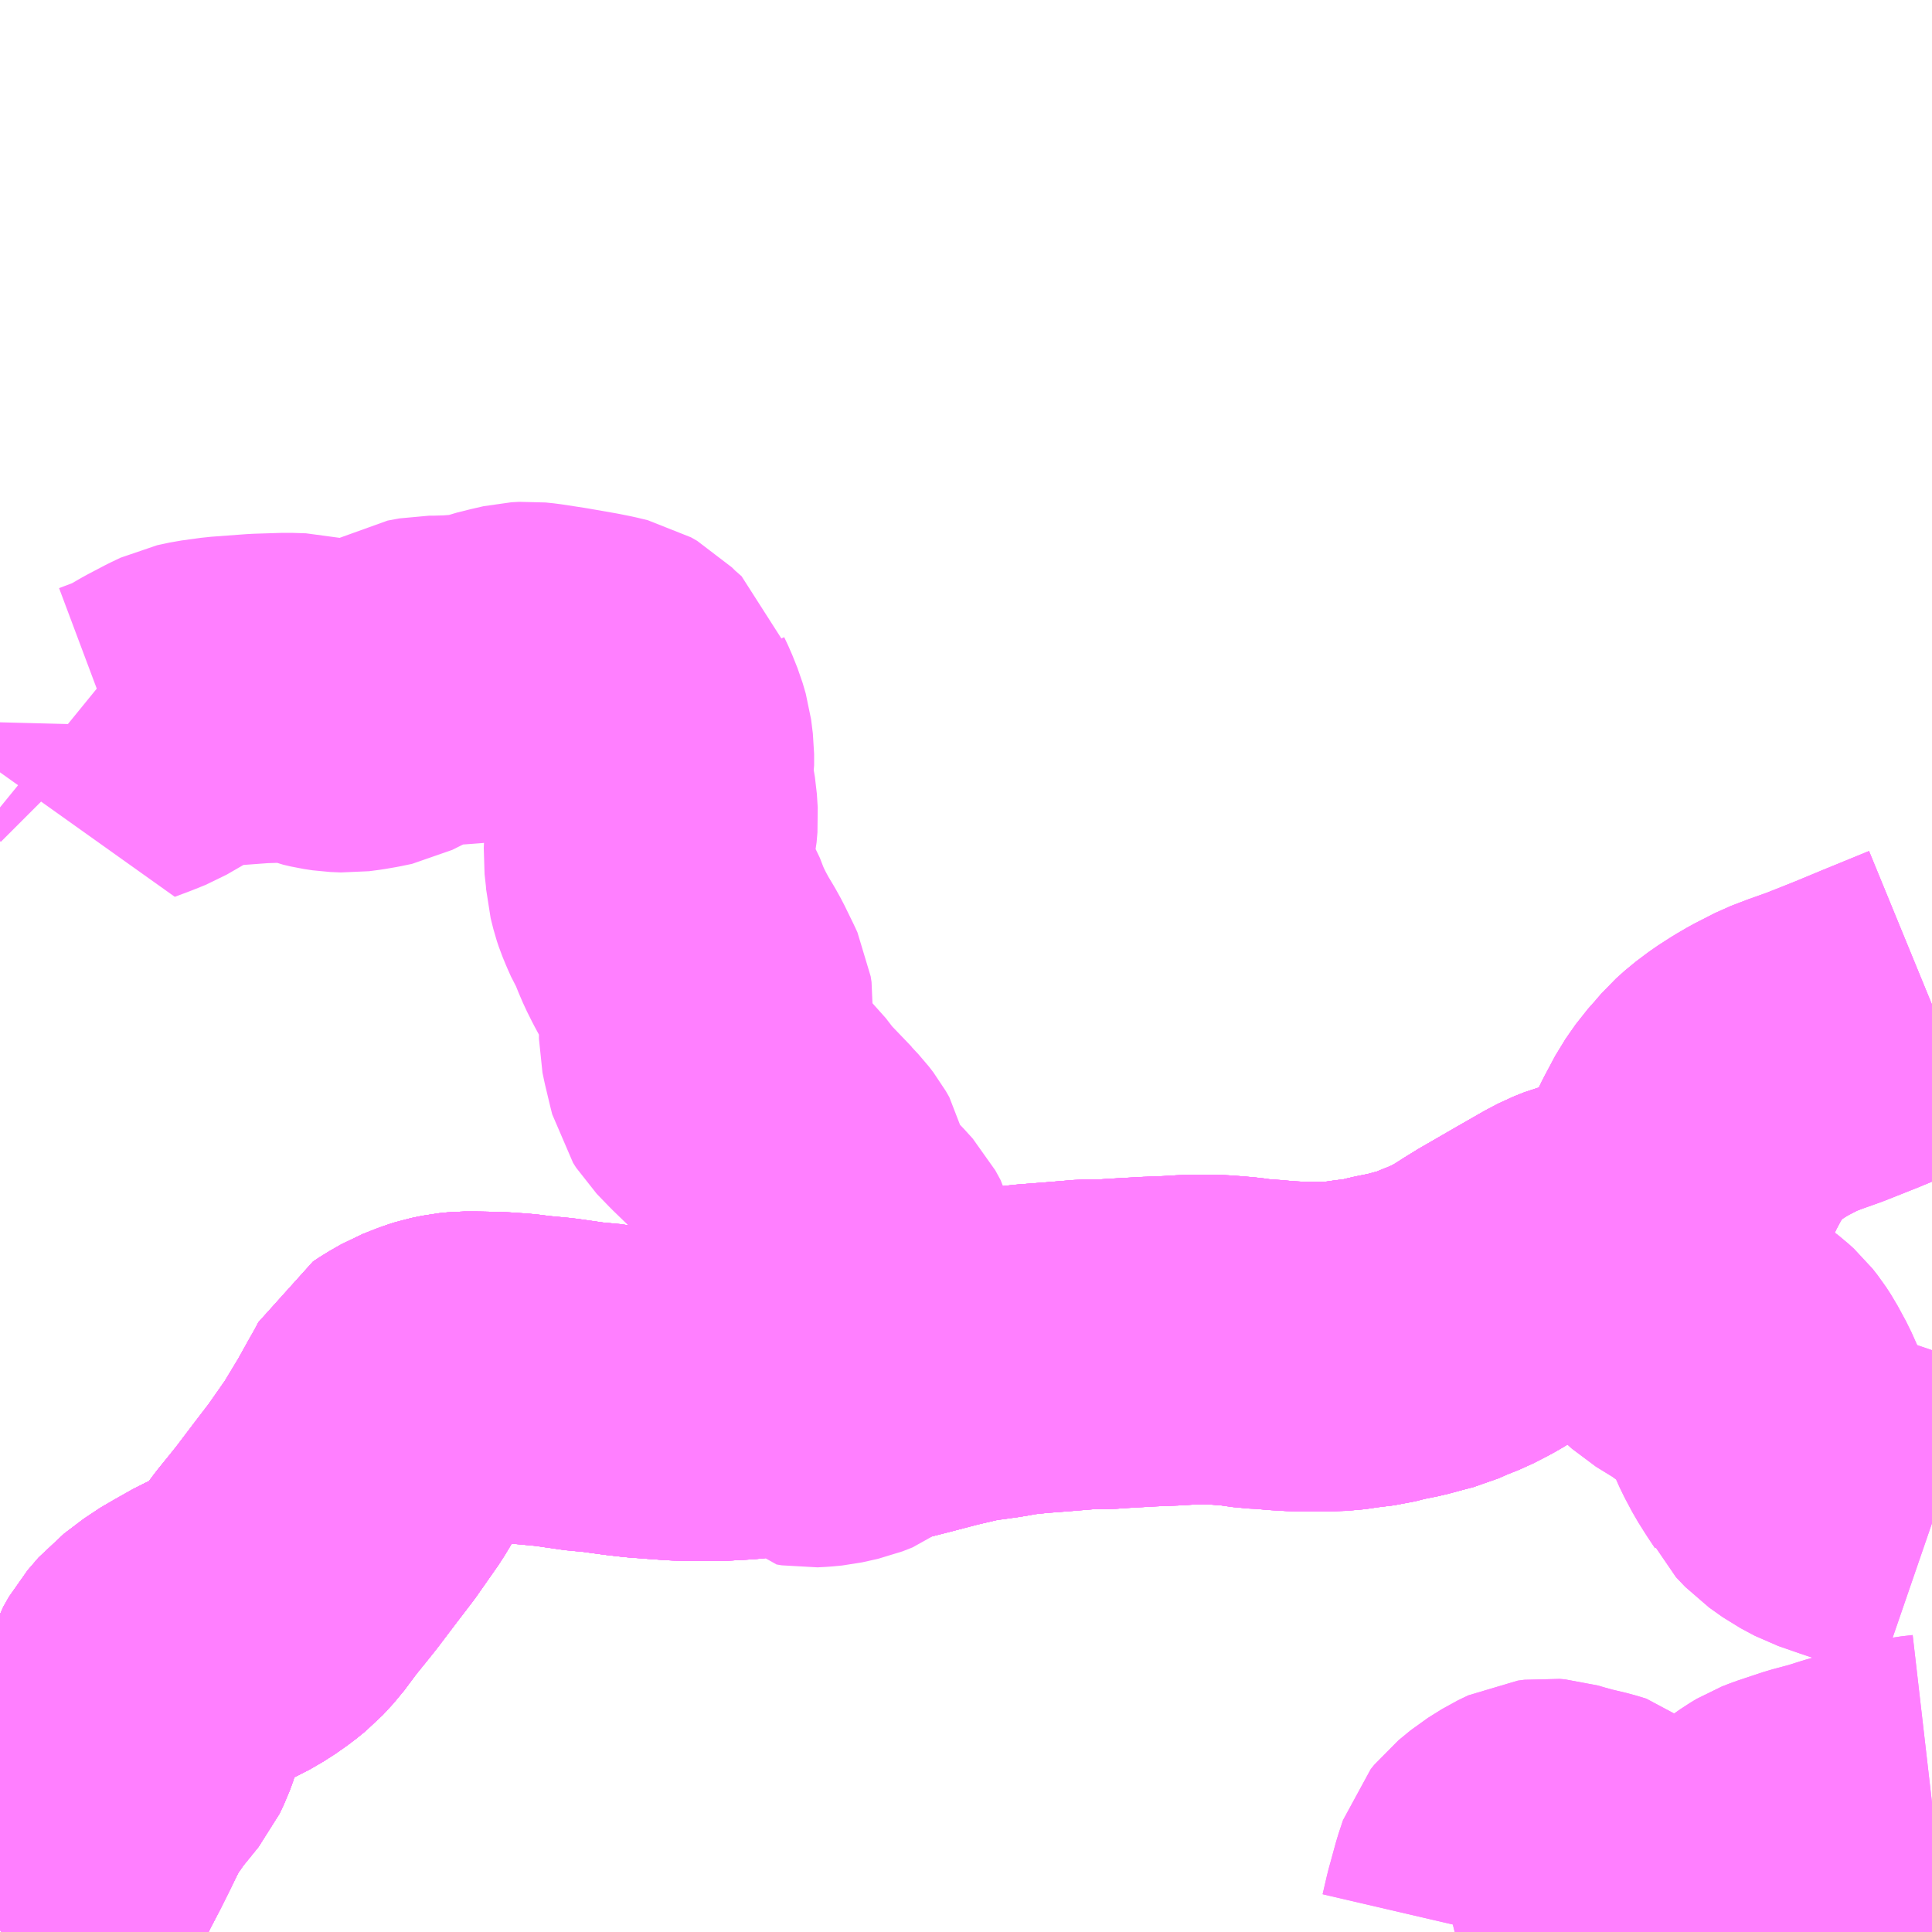 <?xml version="1.0" encoding="UTF-8"?>
<svg  xmlns="http://www.w3.org/2000/svg" xmlns:xlink="http://www.w3.org/1999/xlink" xmlns:go="http://purl.org/svgmap/profile" property="N07_001,N07_002,N07_003,N07_004,N07_005,N07_006,N07_007" viewBox="13258.301 -3445.312 4.395 4.395" go:dataArea="13258.30078125 -3445.3125 4.39453125 4.39453125" >
<globalCoordinateSystem srsName="http://purl.org/crs/84" transform="matrix(100.0,0.0,0.0,-100.0,0.0,0.0)" />
<defs>
 <g id="p0" >
  <circle cx="0.0" cy="0.0" r="3" stroke="green" stroke-width="0.75" vector-effect="non-scaling-stroke" />
 </g>
</defs>
<g fill="none" fill-rule="evenodd" stroke="#FF00FF" stroke-width="0.75" opacity="0.5" vector-effect="non-scaling-stroke" stroke-linejoin="bevel" >
<path content="1,芸陽バス（株）,中野東7丁目・一貫田・八本松・西条,52.0,0.0,0.0," xlink:title="1" d="M13261.969,-3442.499L13261.935,-3442.486L13261.908,-3442.479L13261.883,-3442.469L13261.86,-3442.457L13261.799,-3442.422L13261.754,-3442.396L13261.721,-3442.377L13261.695,-3442.361L13261.67,-3442.345L13261.651,-3442.334L13261.618,-3442.317L13261.585,-3442.304L13261.558,-3442.292L13261.535,-3442.286L13261.498,-3442.276L13261.458,-3442.268L13261.427,-3442.26L13261.386,-3442.255L13261.352,-3442.25L13261.322,-3442.249L13261.283,-3442.249L13261.249,-3442.249L13261.215,-3442.251L13261.182,-3442.254L13261.158,-3442.255L13261.123,-3442.26L13261.1,-3442.262L13261.074,-3442.264L13261.039,-3442.265L13260.999,-3442.264L13260.966,-3442.262L13260.915,-3442.26L13260.844,-3442.256L13260.815,-3442.254L13260.775,-3442.254L13260.703,-3442.248L13260.65,-3442.244L13260.603,-3442.239L13260.57,-3442.233L13260.535,-3442.228L13260.503,-3442.224L13260.478,-3442.218L13260.435,-3442.208L13260.374,-3442.192L13260.331,-3442.181L13260.284,-3442.173L13260.269,-3442.174L13260.213,-3442.161L13260.122,-3442.153L13260.074,-3442.149L13260.035,-3442.144L13259.988,-3442.139L13259.933,-3442.136L13259.884,-3442.136L13259.842,-3442.137L13259.8,-3442.14L13259.76,-3442.143L13259.725,-3442.147L13259.659,-3442.156L13259.639,-3442.157L13259.562,-3442.168L13259.509,-3442.173L13259.478,-3442.177L13259.433,-3442.18L13259.386,-3442.181L13259.357,-3442.181L13259.337,-3442.179L13259.313,-3442.174L13259.297,-3442.169L13259.264,-3442.156L13259.236,-3442.14L13259.221,-3442.13L13259.21,-3442.109L13259.193,-3442.079L13259.168,-3442.034L13259.127,-3441.966L13259.078,-3441.896L13259.042,-3441.849L13258.998,-3441.791L13258.978,-3441.766L13258.952,-3441.734L13258.92,-3441.691L13258.896,-3441.665L13258.875,-3441.648L13258.848,-3441.629L13258.817,-3441.611L13258.788,-3441.598L13258.749,-3441.576L13258.718,-3441.558L13258.673,-3441.524L13258.648,-3441.495L13258.635,-3441.472L13258.627,-3441.448L13258.616,-3441.39L13258.608,-3441.368L13258.598,-3441.347L13258.559,-3441.299L13258.55,-3441.287L13258.539,-3441.271L13258.526,-3441.254L13258.506,-3441.216L13258.486,-3441.175L13258.467,-3441.137L13258.445,-3441.095L13258.431,-3441.066L13258.415,-3441.036L13258.4,-3441.017L13258.381,-3440.998L13258.361,-3440.978L13258.32,-3440.939L13258.301,-3440.921"/>
<path content="1,芸陽バス（株）,向洋・海田～広島バスセンター,82.0,62.0,62.0," xlink:title="1" d="M13258.301,-3440.921L13258.32,-3440.939L13258.361,-3440.978L13258.381,-3440.998L13258.4,-3441.017L13258.415,-3441.036L13258.431,-3441.066L13258.445,-3441.095L13258.467,-3441.137L13258.486,-3441.175L13258.506,-3441.216L13258.526,-3441.254L13258.539,-3441.271L13258.55,-3441.287L13258.559,-3441.299L13258.598,-3441.347L13258.608,-3441.368L13258.616,-3441.39L13258.627,-3441.448L13258.635,-3441.472L13258.648,-3441.495L13258.673,-3441.524L13258.718,-3441.558L13258.749,-3441.576L13258.788,-3441.598L13258.817,-3441.611L13258.848,-3441.629L13258.875,-3441.648L13258.896,-3441.665L13258.92,-3441.691L13258.952,-3441.734L13258.978,-3441.766L13258.998,-3441.791L13259.042,-3441.849L13259.078,-3441.896L13259.127,-3441.966L13259.168,-3442.034L13259.193,-3442.079L13259.21,-3442.109L13259.221,-3442.13L13259.236,-3442.14L13259.264,-3442.156L13259.297,-3442.169L13259.313,-3442.174L13259.337,-3442.179L13259.357,-3442.181L13259.386,-3442.181L13259.433,-3442.18L13259.478,-3442.177L13259.509,-3442.173L13259.562,-3442.168L13259.639,-3442.157L13259.659,-3442.156L13259.725,-3442.147L13259.76,-3442.143L13259.8,-3442.14L13259.842,-3442.137L13259.884,-3442.136L13259.933,-3442.136L13259.988,-3442.139L13260.035,-3442.144L13260.074,-3442.149L13260.122,-3442.153L13260.213,-3442.161L13260.269,-3442.174L13260.284,-3442.173L13260.331,-3442.181L13260.374,-3442.192L13260.435,-3442.208L13260.478,-3442.218L13260.503,-3442.224L13260.535,-3442.228L13260.57,-3442.233L13260.603,-3442.239L13260.65,-3442.244L13260.703,-3442.248L13260.775,-3442.254L13260.815,-3442.254L13260.844,-3442.256L13260.915,-3442.26L13260.966,-3442.262L13260.999,-3442.264L13261.039,-3442.265L13261.074,-3442.264L13261.1,-3442.262L13261.123,-3442.26L13261.158,-3442.255L13261.182,-3442.254L13261.215,-3442.251L13261.249,-3442.249L13261.283,-3442.249L13261.322,-3442.249L13261.352,-3442.25L13261.386,-3442.255L13261.427,-3442.26L13261.458,-3442.268L13261.498,-3442.276L13261.535,-3442.286L13261.558,-3442.292L13261.585,-3442.304L13261.618,-3442.317L13261.651,-3442.334L13261.67,-3442.345L13261.695,-3442.361L13261.721,-3442.377L13261.754,-3442.396L13261.799,-3442.422L13261.86,-3442.457L13261.883,-3442.469L13261.908,-3442.479L13261.935,-3442.486L13261.969,-3442.499"/>
<path content="1,芸陽バス（株）,向洋・海田～広島バスセンター,82.0,62.0,62.0," xlink:title="1" d="M13261.969,-3442.499L13261.984,-3442.479L13262.011,-3442.437L13262.029,-3442.41L13262.053,-3442.38L13262.078,-3442.345L13262.098,-3442.322L13262.128,-3442.295L13262.154,-3442.279L13262.177,-3442.265L13262.203,-3442.246L13262.223,-3442.233L13262.237,-3442.218L13262.255,-3442.204L13262.266,-3442.194L13262.277,-3442.18L13262.288,-3442.163L13262.307,-3442.128L13262.328,-3442.081L13262.345,-3442.049L13262.362,-3442.022L13262.378,-3441.998L13262.385,-3441.983L13262.406,-3441.961L13262.437,-3441.939L13262.469,-3441.922L13262.518,-3441.905L13262.58,-3441.884L13262.663,-3441.855L13262.695,-3441.844M13262.695,-3441.22L13262.669,-3441.217L13262.647,-3441.213L13262.612,-3441.204L13262.564,-3441.191L13262.512,-3441.176L13262.474,-3441.164L13262.429,-3441.152L13262.399,-3441.142L13262.372,-3441.133L13262.354,-3441.126L13262.339,-3441.117L13262.322,-3441.105L13262.301,-3441.088L13262.281,-3441.066L13262.265,-3441.045L13262.248,-3441.021L13262.235,-3441.008L13262.217,-3440.993L13262.2,-3440.979L13262.185,-3440.968L13262.173,-3440.958L13262.164,-3440.95L13262.151,-3440.942L13262.134,-3440.937L13262.114,-3440.935L13262.056,-3440.934L13262.025,-3440.936L13262.012,-3440.939L13262.002,-3440.945L13261.993,-3440.951L13261.986,-3440.964L13261.98,-3440.984L13261.961,-3441.06L13261.957,-3441.069L13261.948,-3441.08L13261.937,-3441.089L13261.914,-3441.096L13261.876,-3441.105L13261.847,-3441.113L13261.83,-3441.118L13261.818,-3441.119L13261.803,-3441.117L13261.78,-3441.106L13261.748,-3441.086L13261.731,-3441.072L13261.72,-3441.063L13261.712,-3441.053L13261.702,-3441.023L13261.685,-3440.961L13261.675,-3440.918"/>
<path content="1,芸陽バス（株）,向洋・海田～広島バスセンター,82.0,62.0,62.0," xlink:title="1" d="M13262.695,-3443.029L13262.656,-3443.013L13262.59,-3442.986L13262.525,-3442.959L13262.452,-3442.93L13262.407,-3442.914L13262.373,-3442.901L13262.328,-3442.878L13262.304,-3442.864L13262.276,-3442.846L13262.248,-3442.825L13262.228,-3442.807L13262.21,-3442.786L13262.193,-3442.767L13262.17,-3442.734L13262.145,-3442.687L13262.129,-3442.654L13262.112,-3442.613L13262.097,-3442.578L13262.083,-3442.56L13262.064,-3442.543L13262.032,-3442.523L13261.997,-3442.506L13261.969,-3442.499"/>
<path content="1,芸陽バス（株）,東雲経由・中野-一貫田,5.0,3.0,3.0," xlink:title="1" d="M13258.301,-3440.921L13258.32,-3440.939L13258.361,-3440.978L13258.381,-3440.998L13258.4,-3441.017L13258.415,-3441.036L13258.431,-3441.066L13258.445,-3441.095L13258.467,-3441.137L13258.486,-3441.175L13258.506,-3441.216L13258.526,-3441.254L13258.539,-3441.271L13258.55,-3441.287L13258.559,-3441.299L13258.598,-3441.347L13258.608,-3441.368L13258.616,-3441.39L13258.627,-3441.448L13258.635,-3441.472L13258.648,-3441.495L13258.673,-3441.524L13258.718,-3441.558L13258.749,-3441.576L13258.788,-3441.598L13258.817,-3441.611L13258.848,-3441.629L13258.875,-3441.648L13258.896,-3441.665L13258.92,-3441.691L13258.952,-3441.734L13258.978,-3441.766L13258.998,-3441.791L13259.042,-3441.849L13259.078,-3441.896L13259.127,-3441.966L13259.168,-3442.034L13259.193,-3442.079L13259.21,-3442.109L13259.221,-3442.13L13259.236,-3442.14L13259.264,-3442.156L13259.297,-3442.169L13259.313,-3442.174L13259.337,-3442.179L13259.357,-3442.181L13259.386,-3442.181L13259.433,-3442.18L13259.478,-3442.177L13259.509,-3442.173L13259.562,-3442.168L13259.639,-3442.157L13259.659,-3442.156L13259.725,-3442.147L13259.76,-3442.143L13259.8,-3442.14L13259.842,-3442.137L13259.884,-3442.136L13259.933,-3442.136L13259.988,-3442.139L13260.035,-3442.144L13260.074,-3442.149L13260.122,-3442.153L13260.213,-3442.161L13260.269,-3442.174L13260.284,-3442.173L13260.331,-3442.181L13260.374,-3442.192L13260.435,-3442.208L13260.478,-3442.218L13260.503,-3442.224L13260.535,-3442.228L13260.57,-3442.233L13260.603,-3442.239L13260.65,-3442.244L13260.703,-3442.248L13260.775,-3442.254L13260.815,-3442.254L13260.844,-3442.256L13260.915,-3442.26L13260.966,-3442.262L13260.999,-3442.264L13261.039,-3442.265L13261.074,-3442.264L13261.1,-3442.262L13261.123,-3442.26L13261.158,-3442.255L13261.182,-3442.254L13261.215,-3442.251L13261.249,-3442.249L13261.283,-3442.249L13261.322,-3442.249L13261.352,-3442.25L13261.386,-3442.255L13261.427,-3442.26L13261.458,-3442.268L13261.498,-3442.276L13261.535,-3442.286L13261.558,-3442.292L13261.585,-3442.304L13261.618,-3442.317L13261.651,-3442.334L13261.67,-3442.345L13261.695,-3442.361L13261.721,-3442.377L13261.754,-3442.396L13261.799,-3442.422L13261.86,-3442.457L13261.883,-3442.469L13261.908,-3442.479L13261.935,-3442.486L13261.969,-3442.499"/>
<path content="1,芸陽バス（株）,榎山線,7.0,6.0,3.5," xlink:title="1" d="M13258.502,-3443.722L13258.529,-3443.7L13258.562,-3443.668L13258.568,-3443.662L13258.567,-3443.623L13258.599,-3443.635L13258.629,-3443.647L13258.674,-3443.673L13258.714,-3443.694L13258.737,-3443.705L13258.765,-3443.711L13258.809,-3443.717L13258.89,-3443.723L13258.954,-3443.725L13258.985,-3443.724L13259.01,-3443.718L13259.031,-3443.71L13259.048,-3443.706L13259.068,-3443.703L13259.092,-3443.702L13259.115,-3443.705L13259.138,-3443.709L13259.162,-3443.714L13259.186,-3443.726L13259.224,-3443.744L13259.251,-3443.759L13259.278,-3443.764L13259.295,-3443.764L13259.329,-3443.765L13259.369,-3443.768L13259.402,-3443.772L13259.431,-3443.782L13259.459,-3443.789L13259.485,-3443.795L13259.503,-3443.796L13259.522,-3443.794L13259.574,-3443.786L13259.637,-3443.775L13259.662,-3443.77L13259.687,-3443.764L13259.701,-3443.756L13259.717,-3443.74L13259.741,-3443.719L13259.746,-3443.702L13259.755,-3443.683L13259.767,-3443.653L13259.774,-3443.629L13259.778,-3443.597L13259.778,-3443.571L13259.774,-3443.547L13259.785,-3443.482L13259.787,-3443.451L13259.785,-3443.428L13259.78,-3443.404L13259.777,-3443.385L13259.776,-3443.365L13259.778,-3443.347L13259.78,-3443.329L13259.781,-3443.314L13259.787,-3443.29L13259.791,-3443.278L13259.798,-3443.261L13259.806,-3443.243L13259.816,-3443.226L13259.826,-3443.2L13259.835,-3443.179L13259.847,-3443.155L13259.86,-3443.131L13259.875,-3443.106L13259.885,-3443.088L13259.905,-3443.047L13259.911,-3443.034L13259.913,-3443.021L13259.912,-3443.006L13259.902,-3442.978L13259.902,-3442.949L13259.906,-3442.93L13259.917,-3442.884L13259.921,-3442.868L13259.928,-3442.857L13259.957,-3442.827L13260.019,-3442.767L13260.046,-3442.732L13260.068,-3442.715L13260.085,-3442.691L13260.117,-3442.657L13260.127,-3442.644L13260.135,-3442.63L13260.139,-3442.612L13260.152,-3442.539L13260.167,-3442.532L13260.196,-3442.512L13260.217,-3442.491L13260.236,-3442.47L13260.248,-3442.448L13260.259,-3442.404L13260.263,-3442.372L13260.276,-3442.321L13260.282,-3442.289L13260.284,-3442.269L13260.283,-3442.247L13260.28,-3442.22L13260.275,-3442.195L13260.269,-3442.174L13260.256,-3442.153L13260.24,-3442.141L13260.217,-3442.132L13260.181,-3442.124L13260.16,-3442.122L13260.141,-3442.121L13260.129,-3442.123L13260.123,-3442.13L13260.122,-3442.153L13260.074,-3442.149L13260.035,-3442.144L13259.988,-3442.139L13259.933,-3442.136L13259.884,-3442.136L13259.842,-3442.137L13259.8,-3442.14L13259.76,-3442.143L13259.725,-3442.147L13259.659,-3442.156"/>
<path content="1,芸陽バス（株）,西条-瀬野-広島線,32.0,24.5,18.5," xlink:title="1" d="M13262.695,-3443.029L13262.656,-3443.013L13262.59,-3442.986L13262.525,-3442.959L13262.452,-3442.93L13262.407,-3442.914L13262.373,-3442.901L13262.328,-3442.878L13262.304,-3442.864L13262.276,-3442.846L13262.248,-3442.825L13262.228,-3442.807L13262.21,-3442.786L13262.193,-3442.767L13262.17,-3442.734L13262.145,-3442.687L13262.129,-3442.654L13262.112,-3442.613L13262.097,-3442.578L13262.083,-3442.56L13262.064,-3442.543L13262.032,-3442.523L13261.997,-3442.506L13261.969,-3442.499L13261.935,-3442.486L13261.908,-3442.479L13261.883,-3442.469L13261.86,-3442.457L13261.799,-3442.422L13261.754,-3442.396L13261.721,-3442.377L13261.695,-3442.361L13261.67,-3442.345L13261.651,-3442.334L13261.618,-3442.317L13261.585,-3442.304L13261.558,-3442.292L13261.535,-3442.286L13261.498,-3442.276L13261.458,-3442.268L13261.427,-3442.26L13261.386,-3442.255L13261.352,-3442.25L13261.322,-3442.249L13261.283,-3442.249L13261.249,-3442.249L13261.215,-3442.251L13261.182,-3442.254L13261.158,-3442.255L13261.123,-3442.26L13261.1,-3442.262L13261.074,-3442.264L13261.039,-3442.265L13260.999,-3442.264L13260.966,-3442.262L13260.915,-3442.26L13260.844,-3442.256L13260.815,-3442.254L13260.775,-3442.254L13260.703,-3442.248L13260.65,-3442.244L13260.603,-3442.239L13260.57,-3442.233L13260.535,-3442.228L13260.503,-3442.224L13260.478,-3442.218L13260.435,-3442.208L13260.374,-3442.192L13260.331,-3442.181L13260.284,-3442.173L13260.269,-3442.174L13260.213,-3442.161L13260.122,-3442.153L13260.074,-3442.149L13260.035,-3442.144L13259.988,-3442.139L13259.933,-3442.136L13259.884,-3442.136L13259.842,-3442.137L13259.8,-3442.14L13259.76,-3442.143L13259.725,-3442.147L13259.659,-3442.156L13259.639,-3442.157L13259.562,-3442.168L13259.509,-3442.173L13259.478,-3442.177L13259.433,-3442.18L13259.386,-3442.181L13259.357,-3442.181L13259.337,-3442.179L13259.313,-3442.174L13259.297,-3442.169L13259.264,-3442.156L13259.236,-3442.14L13259.221,-3442.13L13259.21,-3442.109L13259.193,-3442.079L13259.168,-3442.034L13259.127,-3441.966L13259.078,-3441.896L13259.042,-3441.849L13258.998,-3441.791L13258.978,-3441.766L13258.952,-3441.734L13258.92,-3441.691L13258.896,-3441.665L13258.875,-3441.648L13258.848,-3441.629L13258.817,-3441.611L13258.788,-3441.598L13258.749,-3441.576L13258.718,-3441.558L13258.673,-3441.524L13258.648,-3441.495L13258.635,-3441.472L13258.627,-3441.448L13258.616,-3441.39L13258.608,-3441.368L13258.598,-3441.347L13258.559,-3441.299L13258.55,-3441.287L13258.539,-3441.271L13258.526,-3441.254L13258.506,-3441.216L13258.486,-3441.175L13258.467,-3441.137L13258.445,-3441.095L13258.431,-3441.066L13258.415,-3441.036L13258.4,-3441.017L13258.381,-3440.998L13258.361,-3440.978L13258.32,-3440.939L13258.301,-3440.921"/>
<path content="1,芸陽バス（株）,西条・広島線,52.0,39.0,38.5," xlink:title="1" d="M13258.301,-3440.921L13258.32,-3440.939L13258.361,-3440.978L13258.381,-3440.998L13258.4,-3441.017L13258.415,-3441.036L13258.431,-3441.066L13258.445,-3441.095L13258.467,-3441.137L13258.486,-3441.175L13258.506,-3441.216L13258.526,-3441.254L13258.539,-3441.271L13258.55,-3441.287L13258.559,-3441.299L13258.598,-3441.347L13258.608,-3441.368L13258.616,-3441.39L13258.627,-3441.448L13258.635,-3441.472L13258.648,-3441.495L13258.673,-3441.524L13258.718,-3441.558L13258.749,-3441.576L13258.788,-3441.598L13258.817,-3441.611L13258.848,-3441.629L13258.875,-3441.648L13258.896,-3441.665L13258.92,-3441.691L13258.952,-3441.734L13258.978,-3441.766L13258.998,-3441.791L13259.042,-3441.849L13259.078,-3441.896L13259.127,-3441.966L13259.168,-3442.034L13259.193,-3442.079L13259.21,-3442.109L13259.221,-3442.13L13259.236,-3442.14L13259.264,-3442.156L13259.297,-3442.169L13259.313,-3442.174L13259.337,-3442.179L13259.357,-3442.181L13259.386,-3442.181L13259.433,-3442.18L13259.478,-3442.177L13259.509,-3442.173L13259.562,-3442.168L13259.639,-3442.157L13259.659,-3442.156L13259.725,-3442.147L13259.76,-3442.143L13259.8,-3442.14L13259.842,-3442.137L13259.884,-3442.136L13259.933,-3442.136L13259.988,-3442.139L13260.035,-3442.144L13260.074,-3442.149L13260.122,-3442.153L13260.213,-3442.161L13260.269,-3442.174L13260.284,-3442.173L13260.331,-3442.181L13260.374,-3442.192L13260.435,-3442.208L13260.478,-3442.218L13260.503,-3442.224L13260.535,-3442.228L13260.57,-3442.233L13260.603,-3442.239L13260.65,-3442.244L13260.703,-3442.248L13260.775,-3442.254L13260.815,-3442.254L13260.844,-3442.256L13260.915,-3442.26L13260.966,-3442.262L13260.999,-3442.264L13261.039,-3442.265L13261.074,-3442.264L13261.1,-3442.262L13261.123,-3442.26L13261.158,-3442.255L13261.182,-3442.254L13261.215,-3442.251L13261.249,-3442.249L13261.283,-3442.249L13261.322,-3442.249L13261.352,-3442.25L13261.386,-3442.255L13261.427,-3442.26L13261.458,-3442.268L13261.498,-3442.276L13261.535,-3442.286L13261.558,-3442.292L13261.585,-3442.304L13261.618,-3442.317L13261.651,-3442.334L13261.67,-3442.345L13261.695,-3442.361L13261.721,-3442.377L13261.754,-3442.396L13261.799,-3442.422L13261.86,-3442.457L13261.883,-3442.469L13261.908,-3442.479L13261.935,-3442.486L13261.969,-3442.499L13261.997,-3442.506L13262.032,-3442.523L13262.064,-3442.543L13262.083,-3442.56L13262.097,-3442.578L13262.112,-3442.613L13262.129,-3442.654L13262.145,-3442.687L13262.17,-3442.734L13262.193,-3442.767L13262.21,-3442.786L13262.228,-3442.807L13262.248,-3442.825L13262.276,-3442.846L13262.304,-3442.864L13262.328,-3442.878L13262.373,-3442.901L13262.407,-3442.914L13262.452,-3442.93L13262.525,-3442.959L13262.59,-3442.986L13262.656,-3443.013L13262.695,-3443.029"/>
<path content="1,芸陽バス（株）,阿戸線,8.5,4.0,4.0," xlink:title="1" d="M13258.301,-3440.921L13258.32,-3440.939L13258.361,-3440.978L13258.381,-3440.998L13258.4,-3441.017L13258.415,-3441.036L13258.431,-3441.066L13258.445,-3441.095L13258.467,-3441.137L13258.486,-3441.175L13258.506,-3441.216L13258.526,-3441.254L13258.539,-3441.271L13258.55,-3441.287L13258.559,-3441.299L13258.598,-3441.347L13258.608,-3441.368L13258.616,-3441.39L13258.627,-3441.448L13258.635,-3441.472L13258.648,-3441.495L13258.673,-3441.524L13258.718,-3441.558L13258.749,-3441.576L13258.788,-3441.598L13258.817,-3441.611L13258.848,-3441.629L13258.875,-3441.648L13258.896,-3441.665L13258.92,-3441.691L13258.952,-3441.734L13258.978,-3441.766L13258.998,-3441.791L13259.042,-3441.849L13259.078,-3441.896L13259.127,-3441.966L13259.168,-3442.034L13259.193,-3442.079L13259.21,-3442.109L13259.221,-3442.13L13259.236,-3442.14L13259.264,-3442.156L13259.297,-3442.169L13259.313,-3442.174L13259.337,-3442.179L13259.357,-3442.181L13259.386,-3442.181L13259.433,-3442.18L13259.478,-3442.177L13259.509,-3442.173L13259.562,-3442.168L13259.639,-3442.157L13259.659,-3442.156L13259.725,-3442.147L13259.76,-3442.143L13259.8,-3442.14L13259.842,-3442.137L13259.884,-3442.136L13259.933,-3442.136L13259.988,-3442.139L13260.035,-3442.144L13260.074,-3442.149L13260.122,-3442.153L13260.213,-3442.161L13260.269,-3442.174L13260.284,-3442.173L13260.331,-3442.181L13260.374,-3442.192L13260.435,-3442.208L13260.478,-3442.218L13260.503,-3442.224L13260.535,-3442.228L13260.57,-3442.233L13260.603,-3442.239L13260.65,-3442.244L13260.703,-3442.248L13260.775,-3442.254L13260.815,-3442.254L13260.844,-3442.256L13260.915,-3442.26L13260.966,-3442.262L13260.999,-3442.264L13261.039,-3442.265L13261.074,-3442.264L13261.1,-3442.262L13261.123,-3442.26L13261.158,-3442.255L13261.182,-3442.254L13261.215,-3442.251L13261.249,-3442.249L13261.283,-3442.249L13261.322,-3442.249L13261.352,-3442.25L13261.386,-3442.255L13261.427,-3442.26L13261.458,-3442.268L13261.498,-3442.276L13261.535,-3442.286L13261.558,-3442.292L13261.585,-3442.304L13261.618,-3442.317L13261.651,-3442.334L13261.67,-3442.345L13261.695,-3442.361L13261.721,-3442.377L13261.754,-3442.396L13261.799,-3442.422L13261.86,-3442.457L13261.883,-3442.469L13261.908,-3442.479L13261.935,-3442.486L13261.969,-3442.499L13261.984,-3442.479L13262.011,-3442.437L13262.029,-3442.41L13262.053,-3442.38L13262.078,-3442.345L13262.098,-3442.322L13262.128,-3442.295L13262.154,-3442.279L13262.177,-3442.265L13262.203,-3442.246L13262.223,-3442.233L13262.237,-3442.218L13262.255,-3442.204L13262.266,-3442.194L13262.277,-3442.18L13262.288,-3442.163L13262.307,-3442.128L13262.328,-3442.081L13262.345,-3442.049L13262.362,-3442.022L13262.378,-3441.998L13262.385,-3441.983L13262.406,-3441.961L13262.437,-3441.939L13262.469,-3441.922L13262.518,-3441.905L13262.58,-3441.884L13262.663,-3441.855L13262.695,-3441.844M13262.695,-3441.22L13262.669,-3441.217L13262.647,-3441.213L13262.612,-3441.204L13262.564,-3441.191L13262.512,-3441.176L13262.474,-3441.164L13262.429,-3441.152L13262.399,-3441.142L13262.372,-3441.133L13262.354,-3441.126L13262.339,-3441.117L13262.322,-3441.105L13262.301,-3441.088L13262.281,-3441.066L13262.265,-3441.045L13262.248,-3441.021L13262.235,-3441.008L13262.217,-3440.993L13262.2,-3440.979L13262.185,-3440.968L13262.173,-3440.958L13262.164,-3440.95L13262.151,-3440.942L13262.134,-3440.937L13262.114,-3440.935L13262.056,-3440.934L13262.025,-3440.936L13262.012,-3440.939L13262.002,-3440.945L13261.993,-3440.951L13261.986,-3440.964L13261.98,-3440.984L13261.961,-3441.06L13261.957,-3441.069L13261.948,-3441.08L13261.937,-3441.089L13261.914,-3441.096L13261.876,-3441.105L13261.847,-3441.113L13261.83,-3441.118L13261.818,-3441.119L13261.803,-3441.117L13261.78,-3441.106L13261.748,-3441.086L13261.731,-3441.072L13261.72,-3441.063L13261.712,-3441.053L13261.702,-3441.023L13261.685,-3440.961L13261.675,-3440.918"/>
</g>
</svg>

